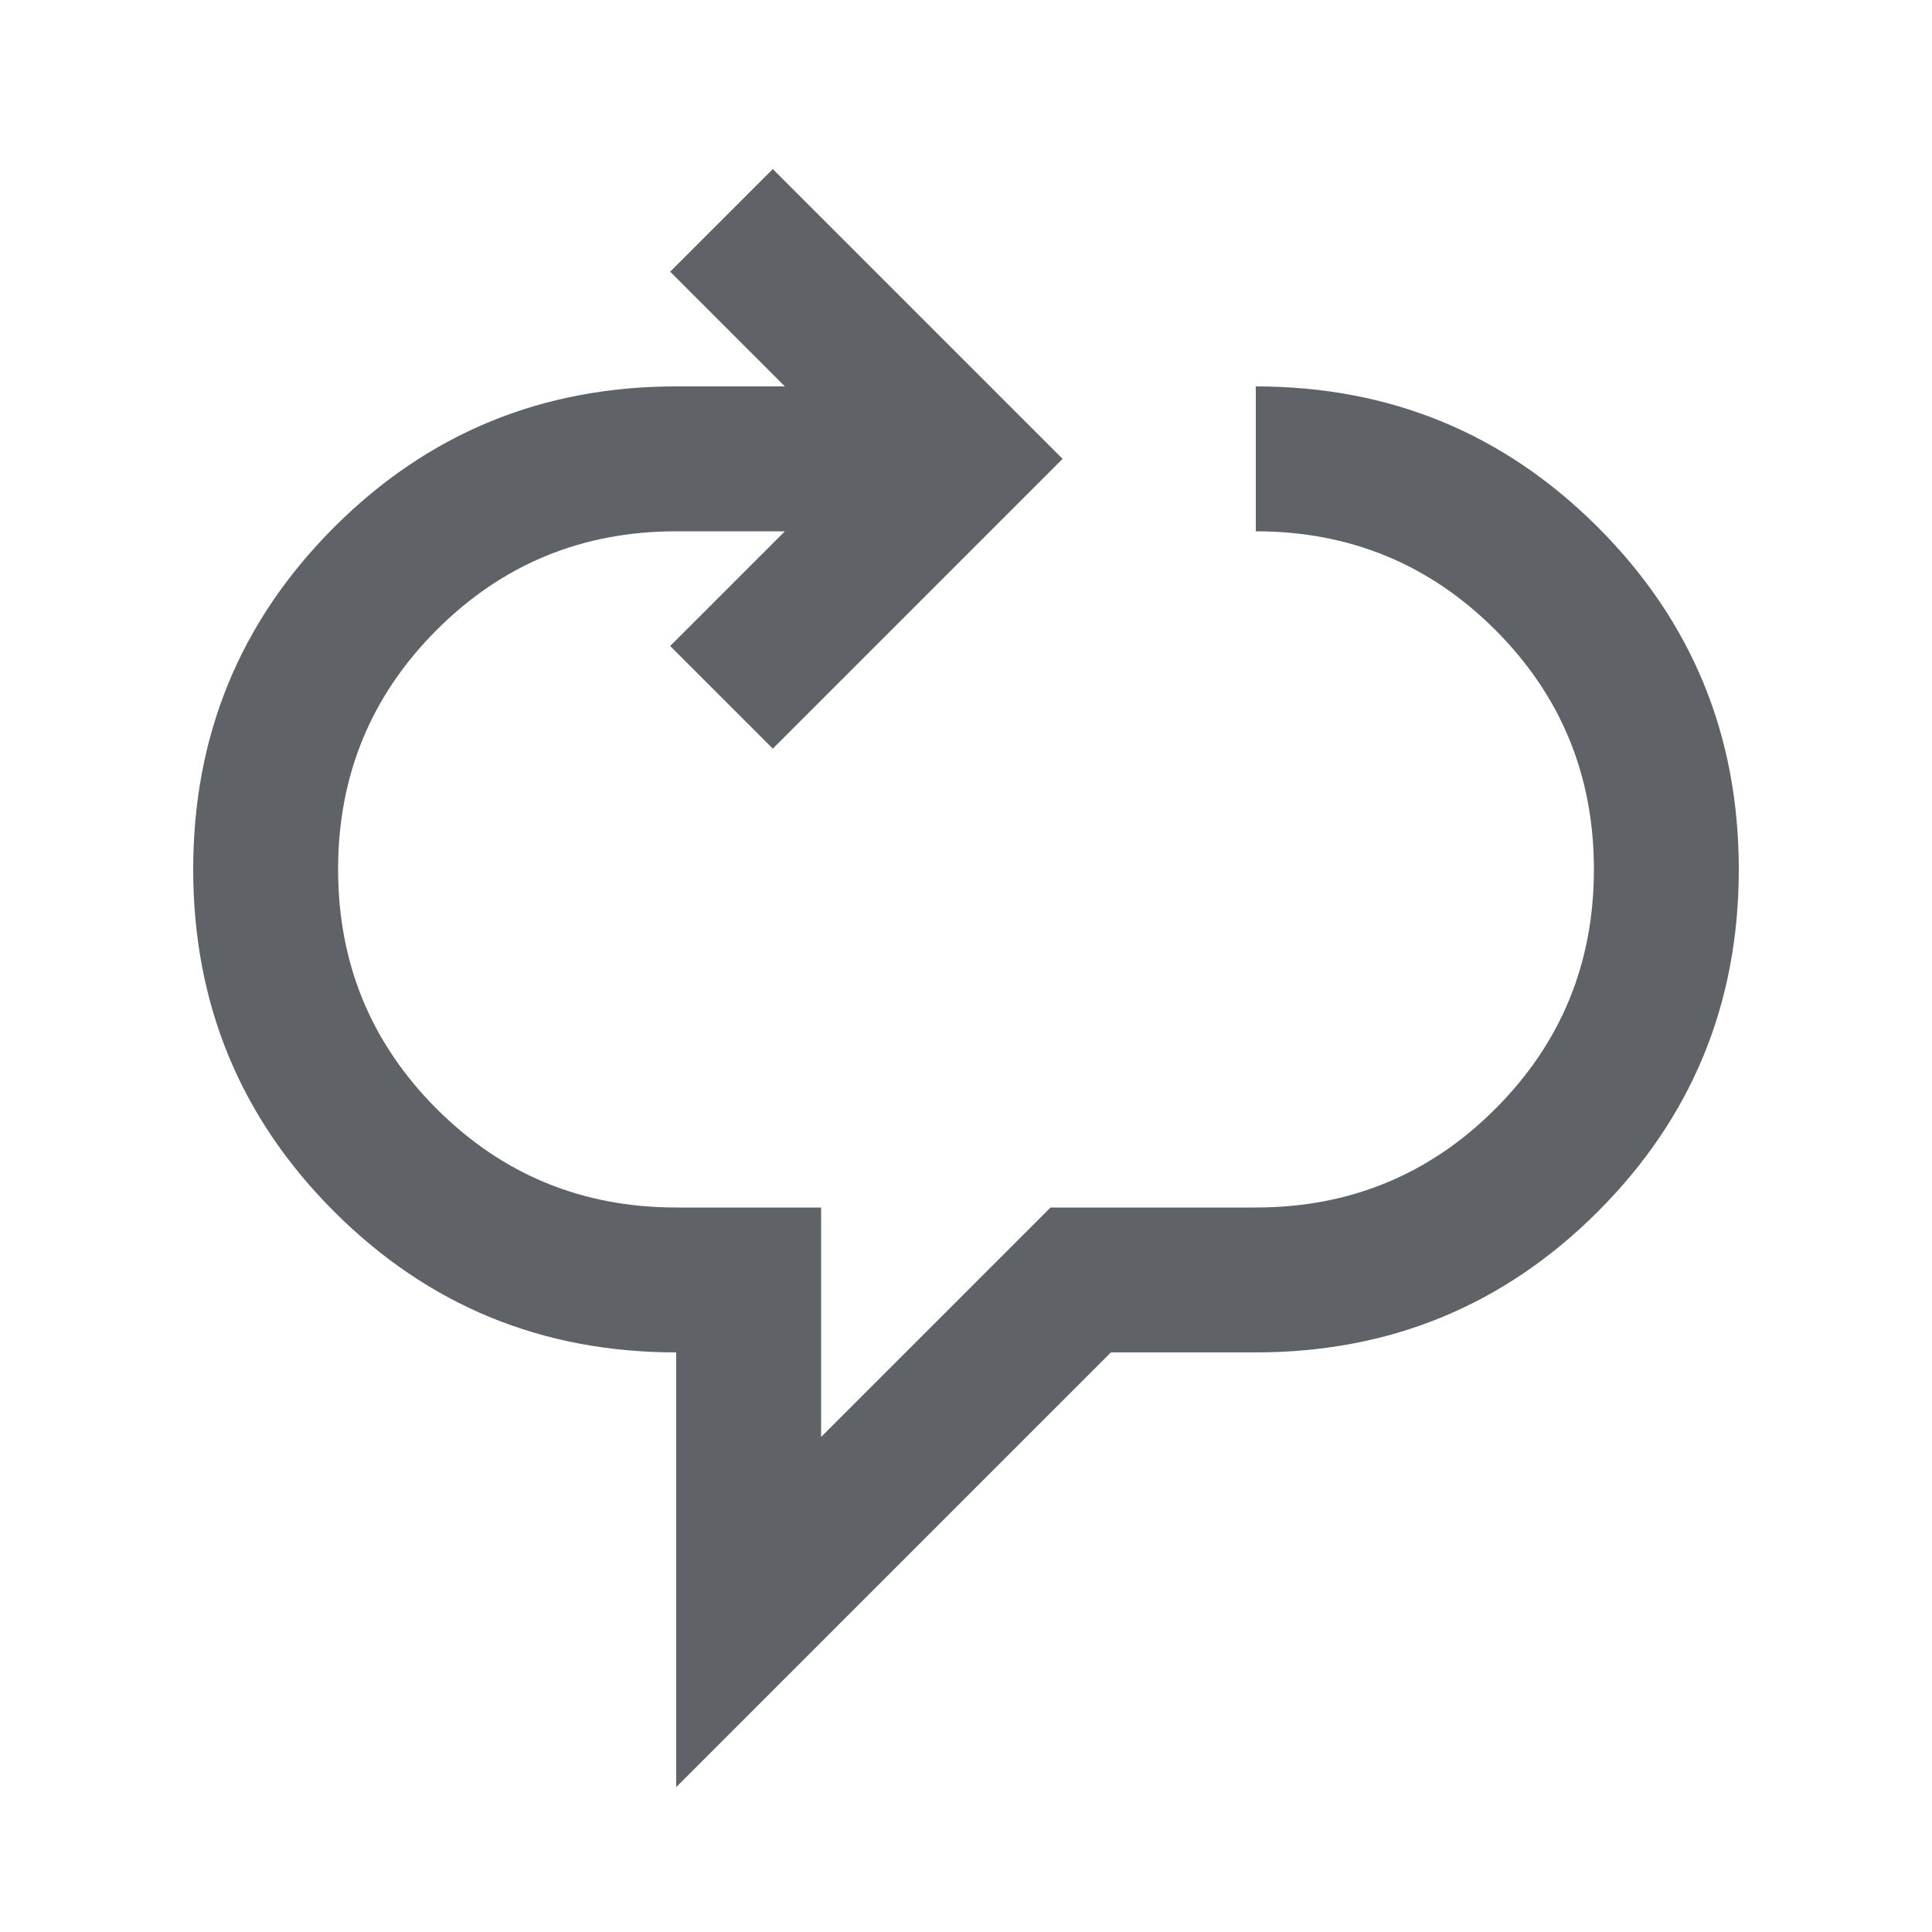 <svg xmlns="http://www.w3.org/2000/svg" height="20px" viewBox="0 -960 960 960" width="20px" fill="#5f6368"><path d="M336-72v-216q-100 0-170-70T96-528q0-100 70-170t170-70h54l-57-57 51-51 144 144-144 144-51-51 57-57h-54q-70 0-119 49t-49 119q0 70 49 119t119 49h72v114l114-114h102q70 0 119-49t49-119q0-70-49-119t-119-49v-72q100 0 170 70t70 170q0 100-70 170t-170 70h-72L336-72Z"/></svg>